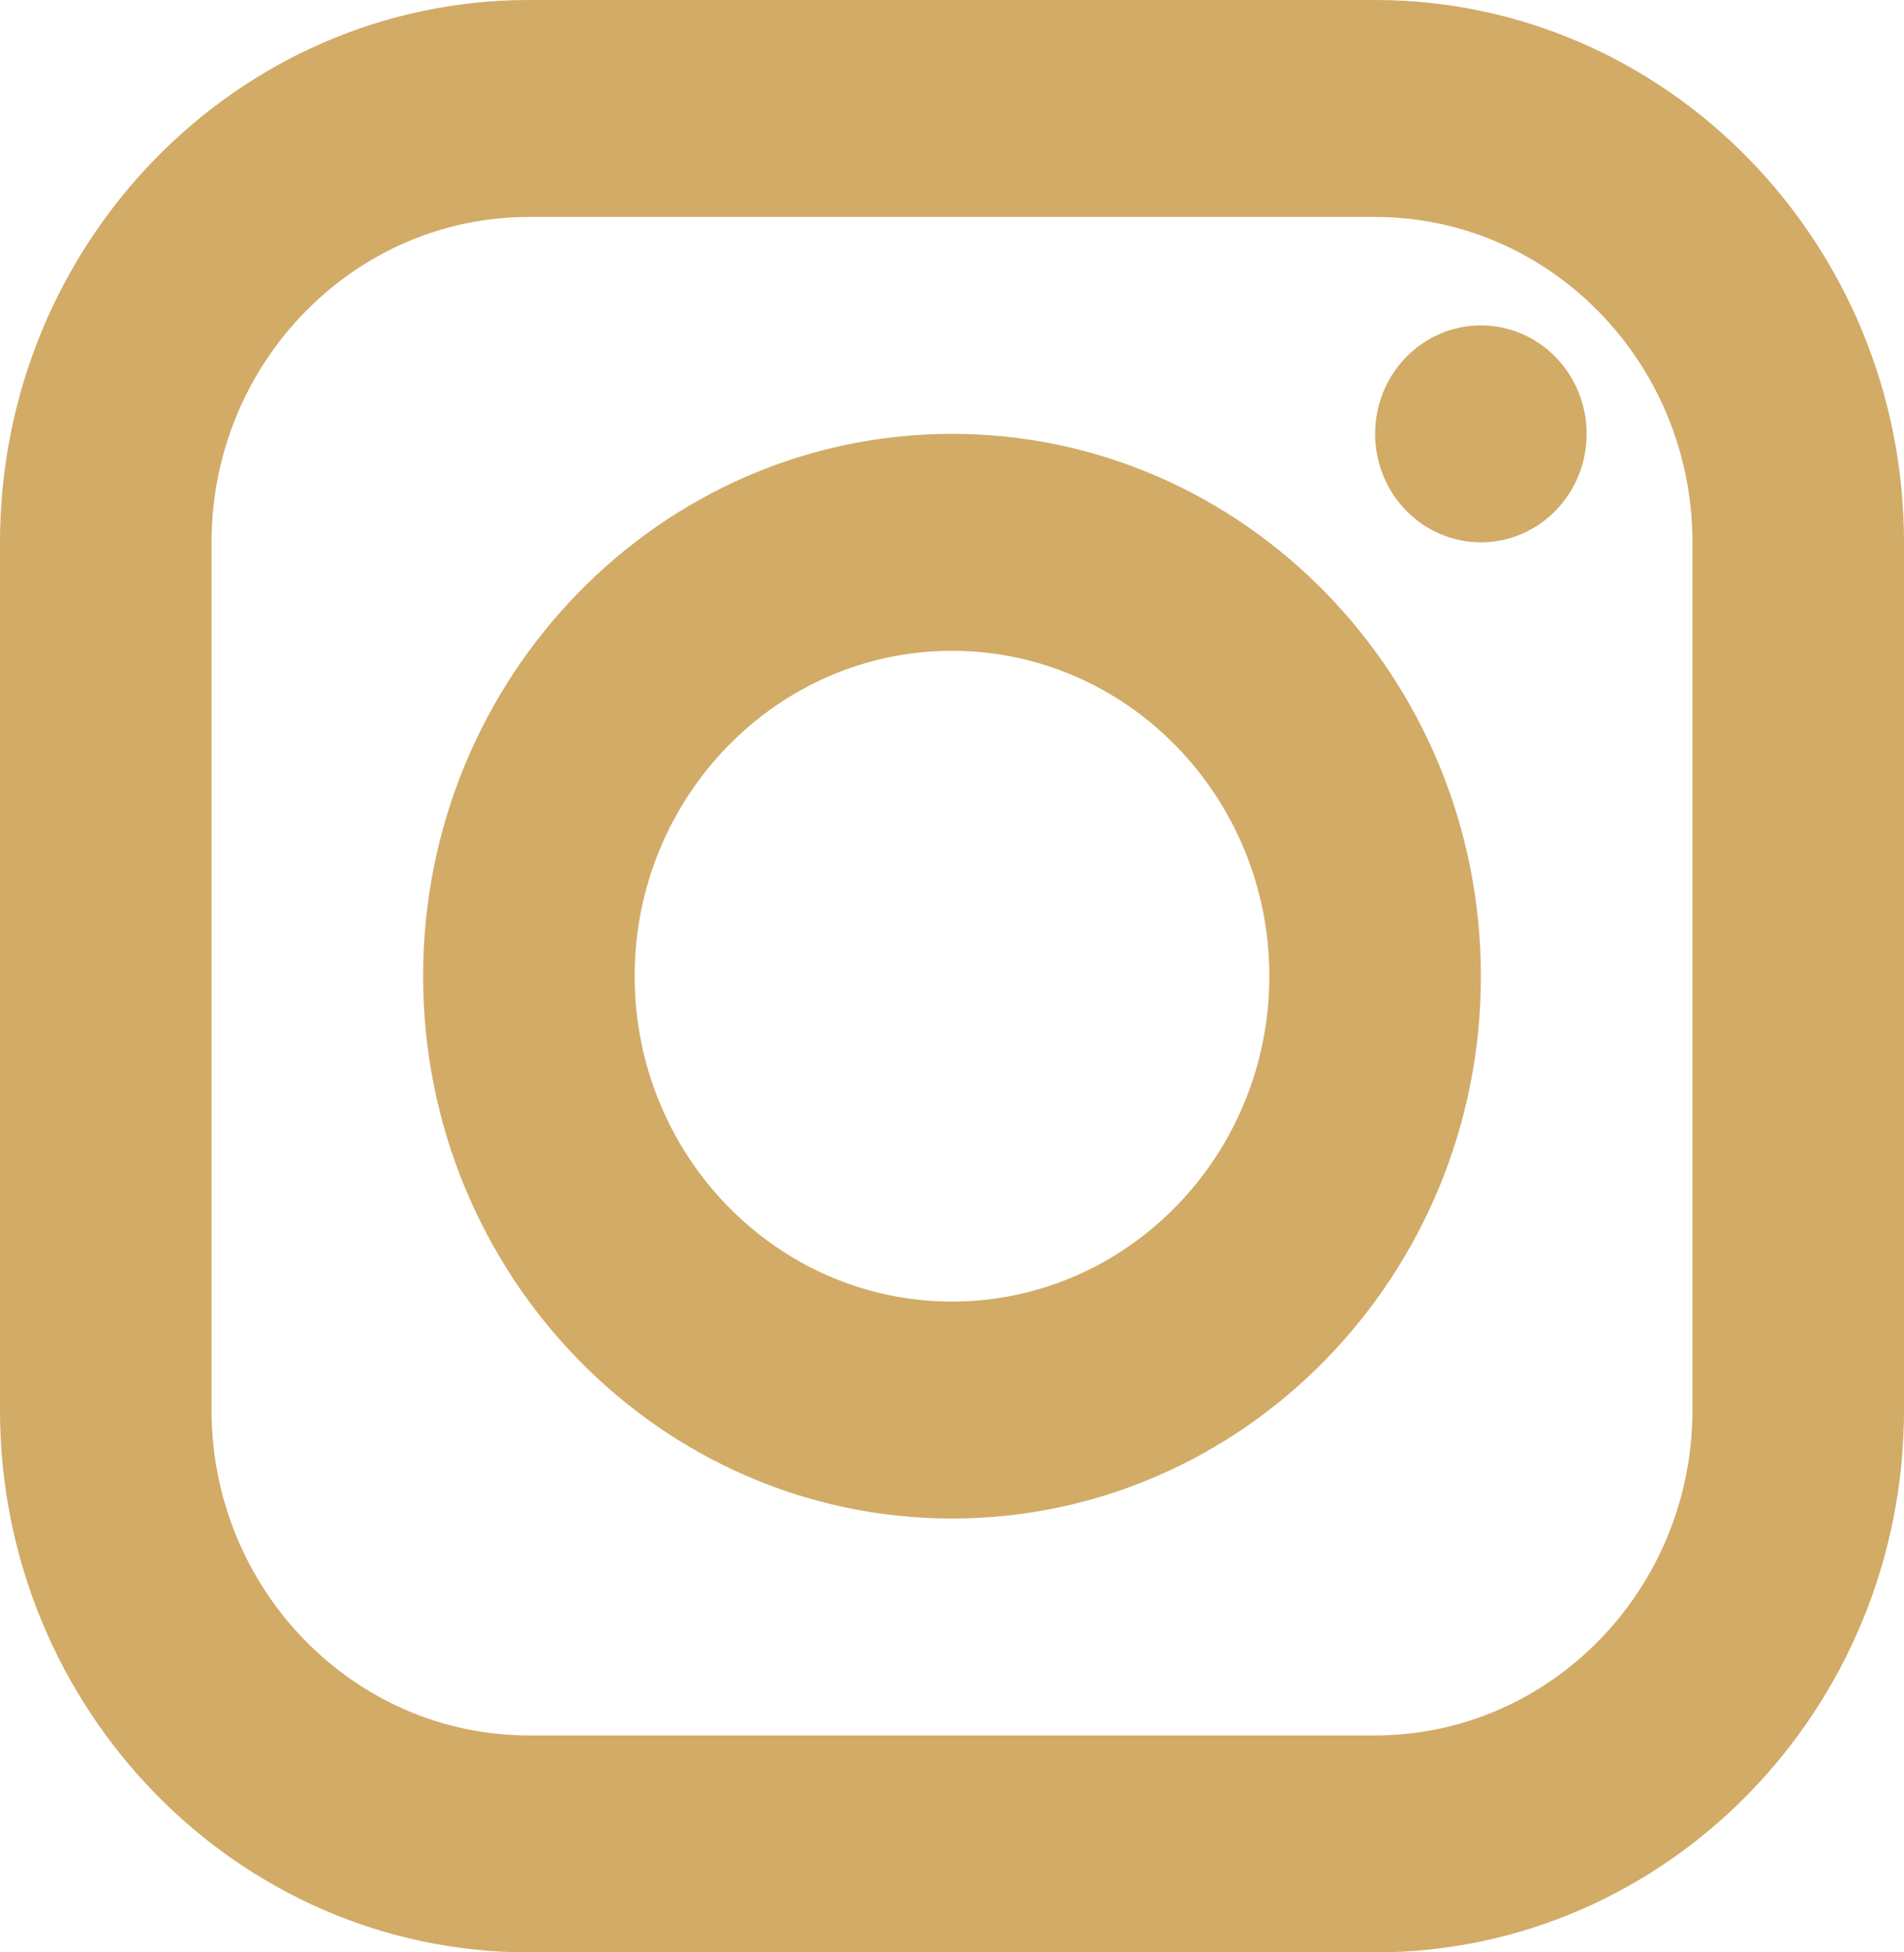 <svg width="40" height="41" viewBox="0 0 40 41" fill="none" xmlns="http://www.w3.org/2000/svg">
<path d="M11.111 0C4.984 0 0 5.109 0 11.389V29.611C0 35.891 4.984 41 11.111 41H28.889C35.016 41 40 35.891 40 29.611V11.389C40 5.109 35.016 0 28.889 0H11.111ZM11.111 4.556H28.889C32.564 4.556 35.556 7.621 35.556 11.389V29.611C35.556 33.379 32.564 36.444 28.889 36.444H11.111C7.436 36.444 4.444 33.379 4.444 29.611V11.389C4.444 7.621 7.436 4.556 11.111 4.556ZM31.111 6.833C30.522 6.833 29.956 7.073 29.54 7.5C29.123 7.928 28.889 8.507 28.889 9.111C28.889 9.715 29.123 10.295 29.54 10.722C29.956 11.149 30.522 11.389 31.111 11.389C31.701 11.389 32.266 11.149 32.682 10.722C33.099 10.295 33.333 9.715 33.333 9.111C33.333 8.507 33.099 7.928 32.682 7.5C32.266 7.073 31.701 6.833 31.111 6.833ZM20 9.111C13.873 9.111 8.889 14.22 8.889 20.5C8.889 26.78 13.873 31.889 20 31.889C26.127 31.889 31.111 26.78 31.111 20.5C31.111 14.22 26.127 9.111 20 9.111ZM20 13.667C23.676 13.667 26.667 16.733 26.667 20.5C26.667 24.267 23.676 27.333 20 27.333C16.324 27.333 13.333 24.267 13.333 20.5C13.333 16.733 16.324 13.667 20 13.667Z" fill="#D2AB67"/>
</svg>
